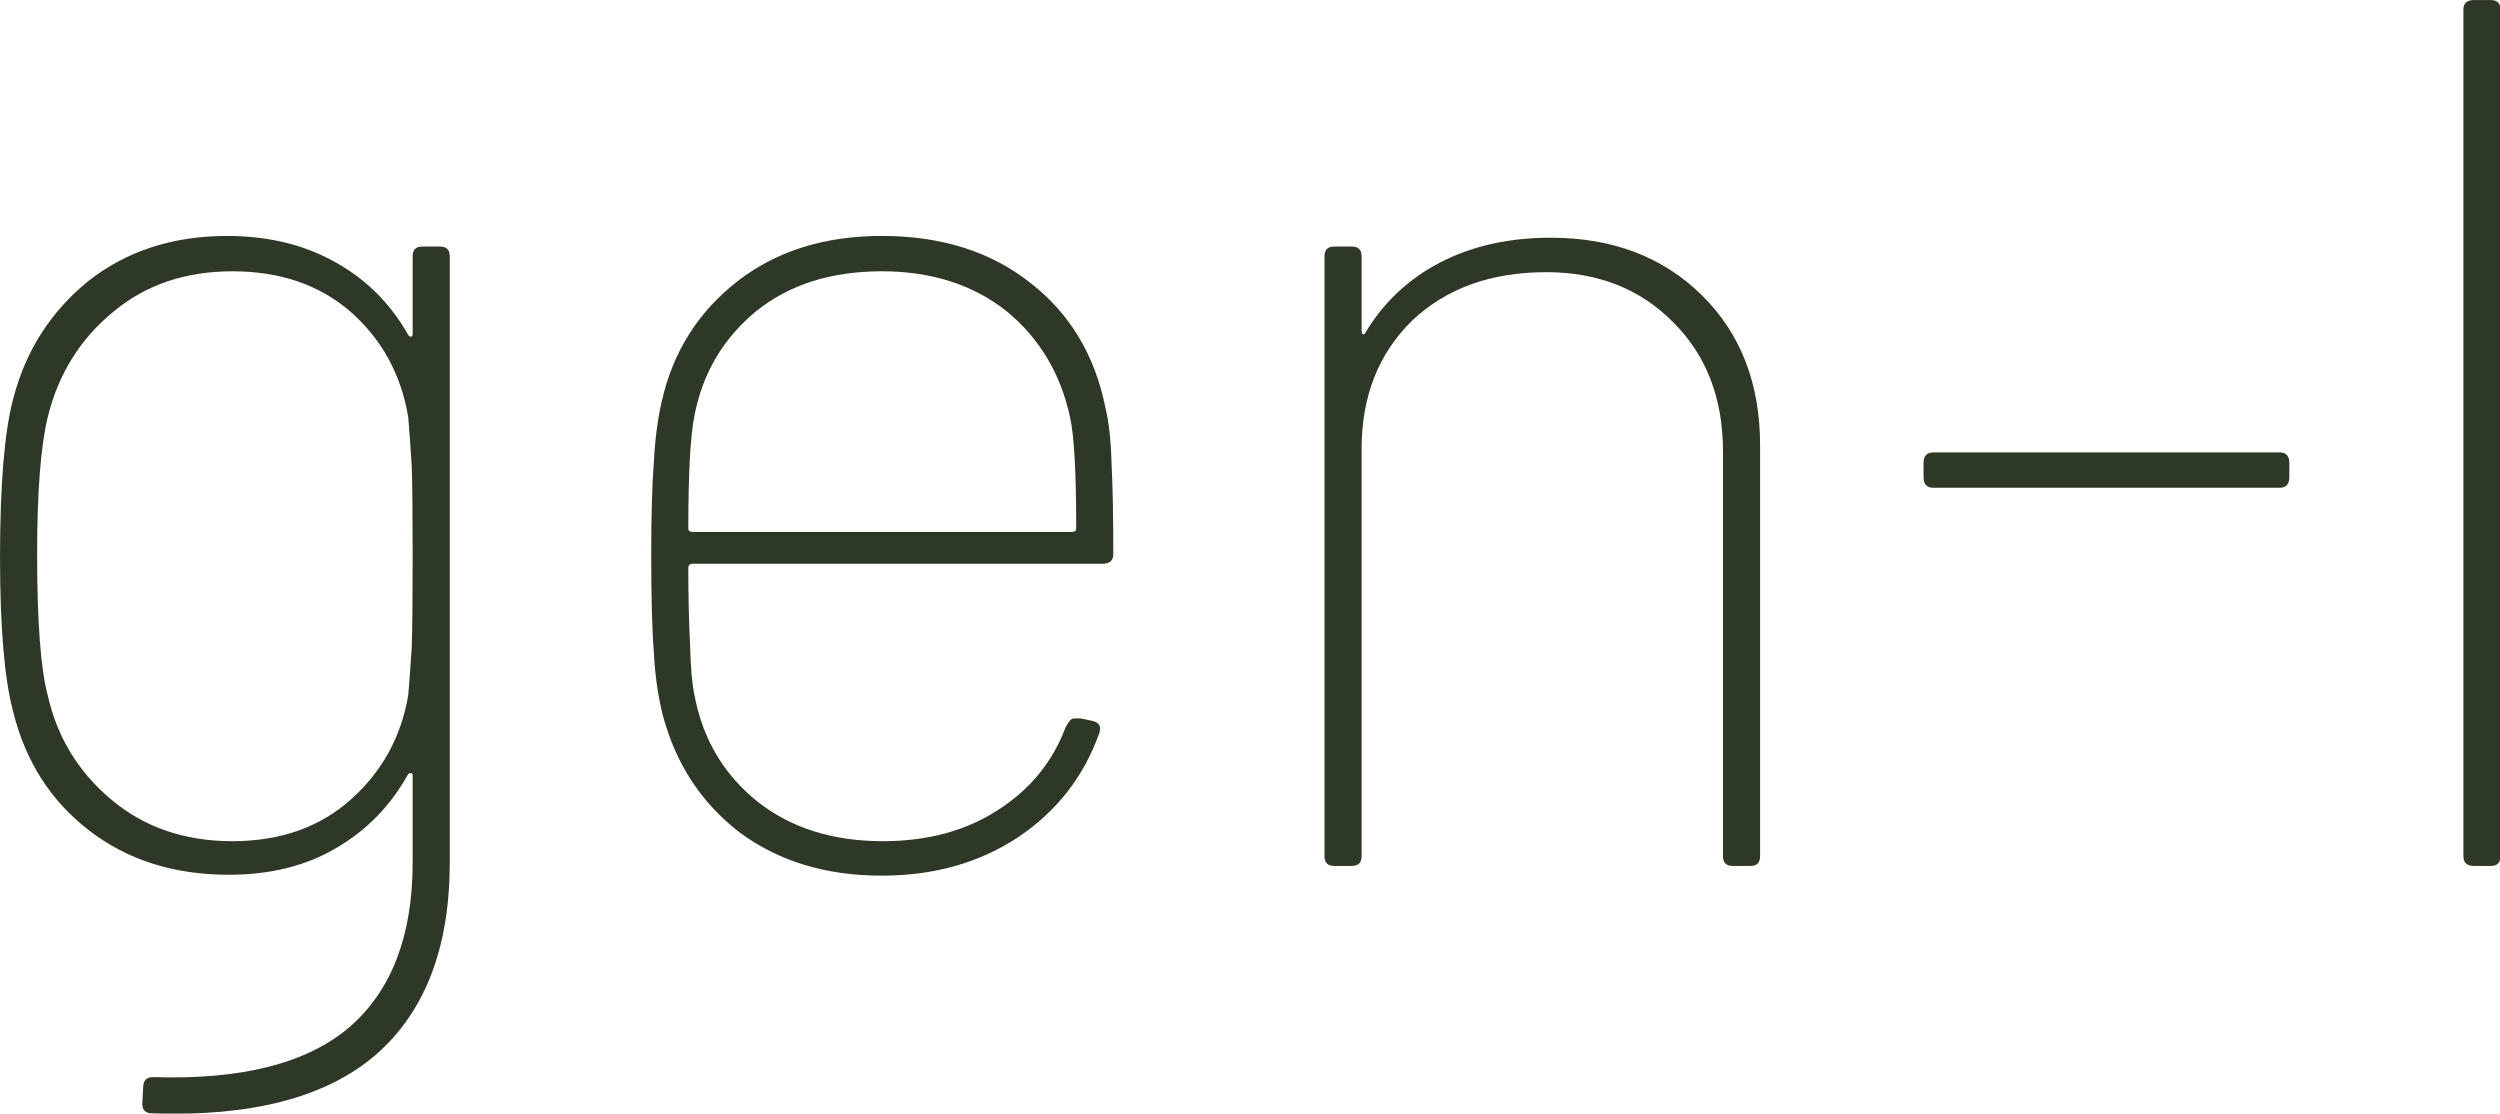 <?xml version="1.0" encoding="UTF-8" standalone="no"?>
<!-- Created with Inkscape (http://www.inkscape.org/) -->

<svg
   width="31.322mm"
   height="13.951mm"
   viewBox="0 0 31.322 13.951"
   version="1.1"
   id="svg9423"
   inkscape:version="1.1.1 (c3084ef, 2021-09-22)"
   sodipodi:docname="name.svg"
   xmlns:inkscape="http://www.inkscape.org/namespaces/inkscape"
   xmlns:sodipodi="http://sodipodi.sourceforge.net/DTD/sodipodi-0.dtd"
   xmlns="http://www.w3.org/2000/svg"
   xmlns:svg="http://www.w3.org/2000/svg">
  <sodipodi:namedview
     id="namedview9425"
     pagecolor="#ffffff"
     bordercolor="#666666"
     borderopacity="1.0"
     inkscape:pageshadow="2"
     inkscape:pageopacity="0.0"
     inkscape:pagecheckerboard="0"
     inkscape:document-units="mm"
     showgrid="false"
     inkscape:zoom="0.57905443"
     inkscape:cx="59.579891"
     inkscape:cy="25.9043"
     inkscape:window-width="1312"
     inkscape:window-height="872"
     inkscape:window-x="0"
     inkscape:window-y="0"
     inkscape:window-maximized="0"
     inkscape:current-layer="layer1" />
  <defs
     id="defs9420" />
  <g
     inkscape:label="Layer 1"
     inkscape:groupmode="layer"
     id="layer1"
     transform="translate(-89.203,-141.525)">
    <g
       data-v-fde0c5aa=""
       id="63e374b7-ed3d-435f-88a5-41bdd44f60f1"
       fill="#2d3826"
       transform="matrix(1.107,0,0,1.107,88.052,136.876)">
      <path
         d="m 5.71,7.1 v 0 q 0,-0.11 0.11,-0.11 v 0 h 0.2 v 0 q 0.11,0 0.11,0.11 v 0 6.86 0 q 0,1.45 -0.84,2.18 v 0 0 Q 4.45,16.86 2.76,16.8 v 0 0 q -0.11,0 -0.11,-0.11 v 0 l 0.01,-0.18 v 0 q 0,-0.12 0.11,-0.12 v 0 0 Q 4.28,16.44 5,15.82 v 0 0 Q 5.71,15.2 5.71,13.96 v 0 -0.98 0 q 0,-0.03 -0.02,-0.03 v 0 0 q -0.02,0 -0.03,0.01 v 0 0 Q 5.36,13.5 4.84,13.8 v 0 0 q -0.51,0.3 -1.21,0.3 v 0 0 q -0.93,0 -1.58,-0.5 v 0 0 Q 1.4,13.1 1.19,12.26 v 0 0 Q 1.04,11.7 1.04,10.51 v 0 0 q 0,-1.24 0.15,-1.8 v 0 0 Q 1.4,7.9 2.04,7.38 v 0 0 Q 2.69,6.87 3.61,6.87 v 0 0 q 0.7,0 1.23,0.3 v 0 0 q 0.52,0.29 0.82,0.82 v 0 0 q 0.01,0.02 0.03,0.02 v 0 0 q 0.02,0 0.02,-0.03 v 0 z m -0.05,4.97 v 0 Q 5.68,11.84 5.7,11.52 v 0 0 Q 5.71,11.2 5.71,10.5 v 0 0 Q 5.71,9.8 5.7,9.48 v 0 0 Q 5.68,9.16 5.66,8.92 v 0 0 Q 5.54,8.2 5.01,7.73 v 0 0 Q 4.48,7.27 3.67,7.27 v 0 0 q -0.8,0 -1.35,0.46 v 0 0 Q 1.76,8.19 1.58,8.92 v 0 0 q -0.12,0.5 -0.12,1.55 v 0 0 q 0,1.15 0.12,1.6 v 0 0 q 0.16,0.71 0.72,1.18 v 0 0 q 0.56,0.47 1.37,0.47 v 0 0 q 0.82,0 1.35,-0.48 v 0 0 q 0.52,-0.47 0.64,-1.17 z m 5.37,1.65 v 0 q 0.76,0 1.3,-0.35 v 0 0 q 0.55,-0.35 0.77,-0.94 v 0 l 0.03,-0.05 v 0 q 0.03,-0.05 0.07,-0.05 v 0 h 0.07 l 0.14,0.03 v 0 q 0.11,0.03 0.07,0.14 v 0 0 q -0.26,0.73 -0.91,1.17 v 0 0 q -0.66,0.44 -1.55,0.44 v 0 0 q -0.95,0 -1.61,-0.49 v 0 0 Q 8.76,13.12 8.54,12.29 v 0 0 q -0.08,-0.32 -0.1,-0.7 v 0 0 Q 8.41,11.2 8.41,10.47 v 0 0 q 0,-0.66 0.03,-1.04 v 0 0 Q 8.46,9.04 8.53,8.74 v 0 0 Q 8.72,7.9 9.39,7.38 v 0 0 q 0.66,-0.51 1.63,-0.51 v 0 0 q 1.01,0 1.68,0.53 v 0 0 q 0.67,0.52 0.85,1.41 v 0 0 q 0.06,0.25 0.07,0.63 v 0 0 q 0.02,0.39 0.02,1.03 v 0 0 q 0,0.11 -0.12,0.11 v 0 H 8.88 v 0 q -0.05,0 -0.05,0.05 v 0 0 q 0,0.49 0.02,0.87 v 0 0 q 0.01,0.39 0.05,0.57 v 0 0 q 0.14,0.74 0.71,1.2 v 0 0 q 0.57,0.45 1.42,0.45 z M 11.02,7.27 v 0 q -0.86,0 -1.42,0.45 v 0 0 Q 9.04,8.18 8.9,8.9 v 0 0 Q 8.83,9.24 8.83,10.18 v 0 0 q 0,0.04 0.05,0.04 v 0 h 4.29 v 0 q 0.05,0 0.05,-0.04 v 0 0 q 0,-0.95 -0.07,-1.26 v 0 0 Q 12.99,8.18 12.43,7.72 v 0 0 Q 11.86,7.27 11.02,7.27 Z m 7.57,-0.38 v 0 q 1.05,0 1.71,0.65 v 0 0 q 0.66,0.65 0.66,1.7 v 0 4.65 0 q 0,0.11 -0.11,0.11 v 0 h -0.2 v 0 q -0.11,0 -0.11,-0.11 v 0 -4.58 0 q 0,-0.9 -0.56,-1.46 v 0 0 Q 19.42,7.28 18.54,7.28 v 0 0 q -0.94,0 -1.52,0.55 v 0 0 q -0.57,0.56 -0.57,1.45 v 0 4.61 0 q 0,0.11 -0.11,0.11 v 0 h -0.2 v 0 q -0.11,0 -0.11,-0.11 v 0 -6.79 0 q 0,-0.11 0.11,-0.11 v 0 h 0.2 v 0 q 0.11,0 0.11,0.11 v 0 0.84 0 q 0,0.03 0.01,0.04 v 0 0 q 0.02,0.01 0.03,-0.01 v 0 0 q 0.31,-0.52 0.85,-0.8 v 0 0 q 0.54,-0.28 1.25,-0.28 z m 4.33,2.83 v 0 q -0.11,0 -0.11,-0.12 v 0 -0.16 0 q 0,-0.12 0.11,-0.12 v 0 h 3.92 v 0 q 0.11,0 0.11,0.12 v 0 0.16 0 q 0,0.12 -0.11,0.12 v 0 z M 29.04,14 v 0 q -0.12,0 -0.12,-0.11 v 0 -9.58 0 q 0,-0.11 0.12,-0.11 v 0 h 0.19 v 0 q 0.11,0 0.11,0.11 v 0 9.58 0 q 0,0.11 -0.11,0.11 v 0 z"
         id="path8" />
    </g>
  </g>
</svg>
